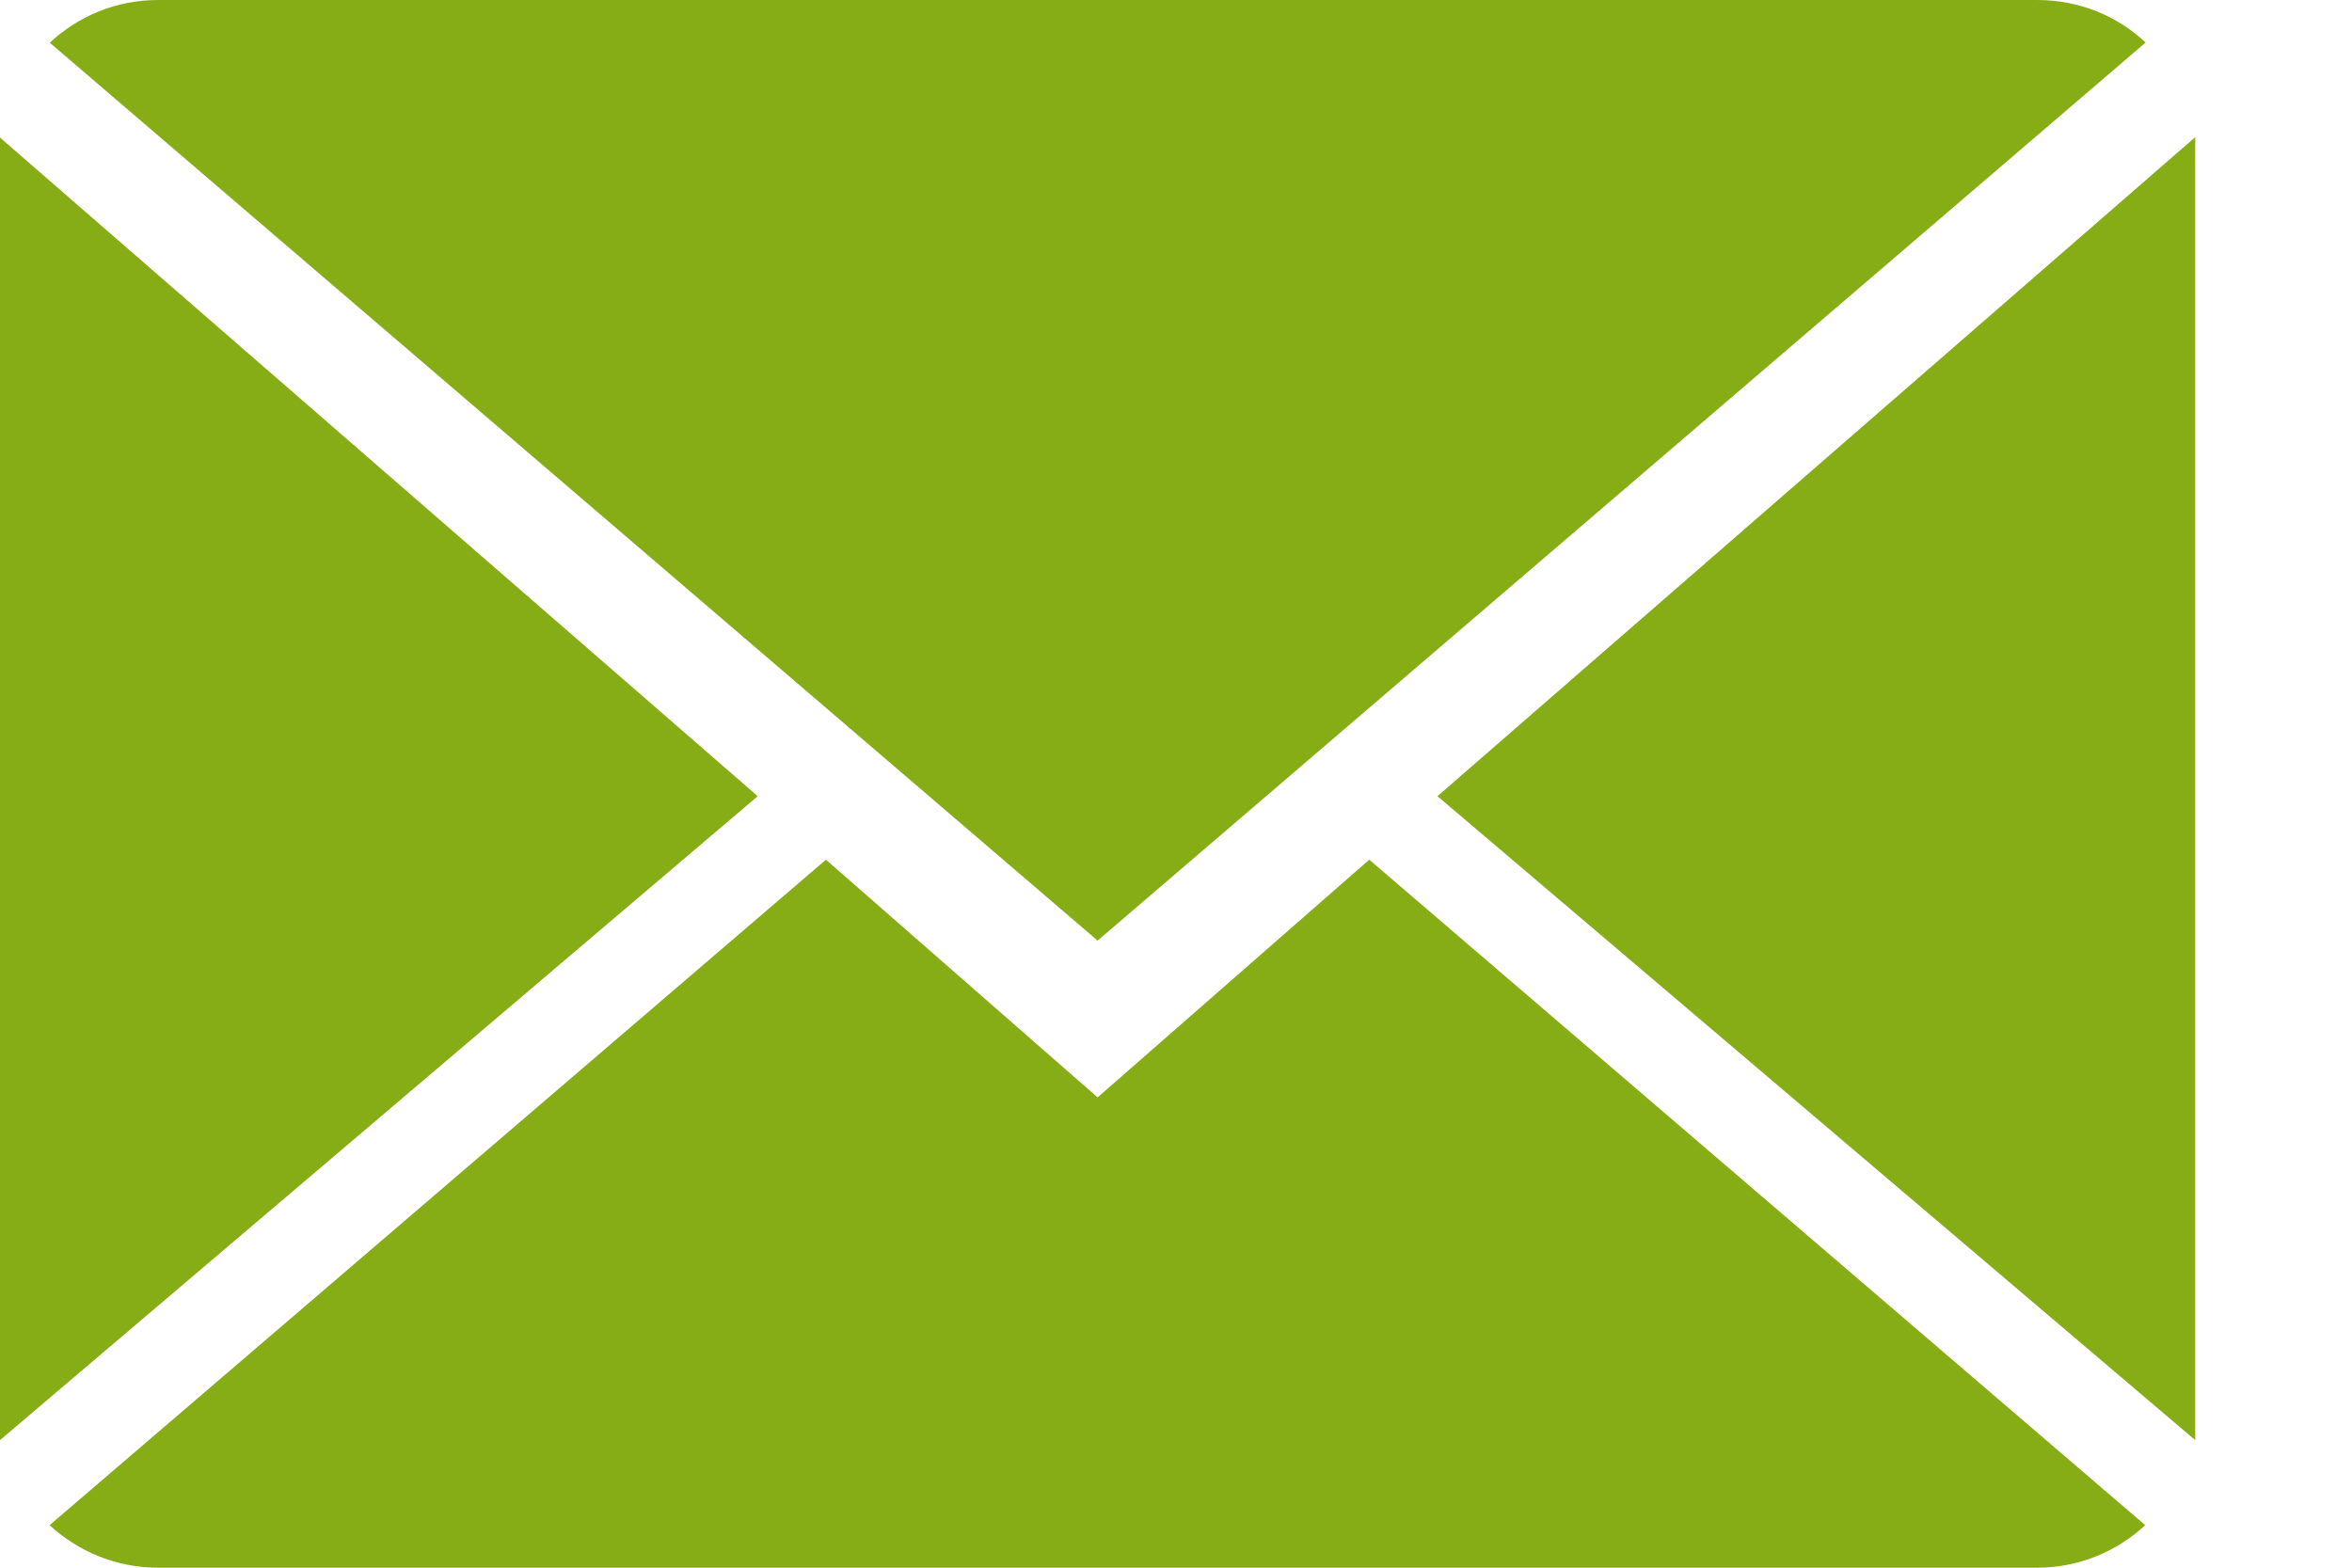 <svg width="12" height="8" viewBox="0 0 12 8" fill="none" xmlns="http://www.w3.org/2000/svg">
<path d="M5.6 5.6L4.214 4.387L0.253 7.783C0.397 7.916 0.591 8 0.806 8H10.394C10.608 8 10.802 7.916 10.945 7.783L6.986 4.387L5.6 5.6Z" fill="#87AD16"/>
<path d="M10.947 0.217C10.803 0.082 10.61 0 10.394 0H0.806C0.592 0 0.398 0.083 0.254 0.218L5.6 4.8L10.947 0.217Z" fill="#87AD16"/>
<path d="M0 0.702V7.349L3.866 4.063L0 0.702Z" fill="#87AD16"/>
<path d="M7.334 4.063L11.2 7.349V0.7L7.334 4.063Z" fill="#87AD16"/>
</svg>
